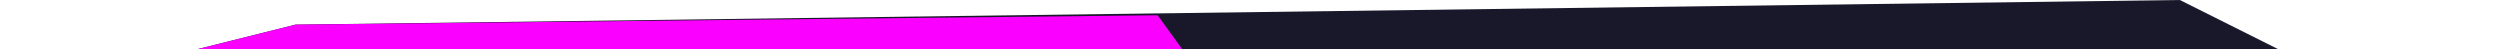 <svg width="203" height="4" viewBox="0 0 203 4" fill="none" xmlns="http://www.w3.org/2000/svg">
    <path d="M16 4L24 2L177 0L185 4H16Z" fill="#19182A"/>
    <path d="M16 4L24 2L94 1.24L96 4H16Z" fill="#FA00FF"/>
</svg>